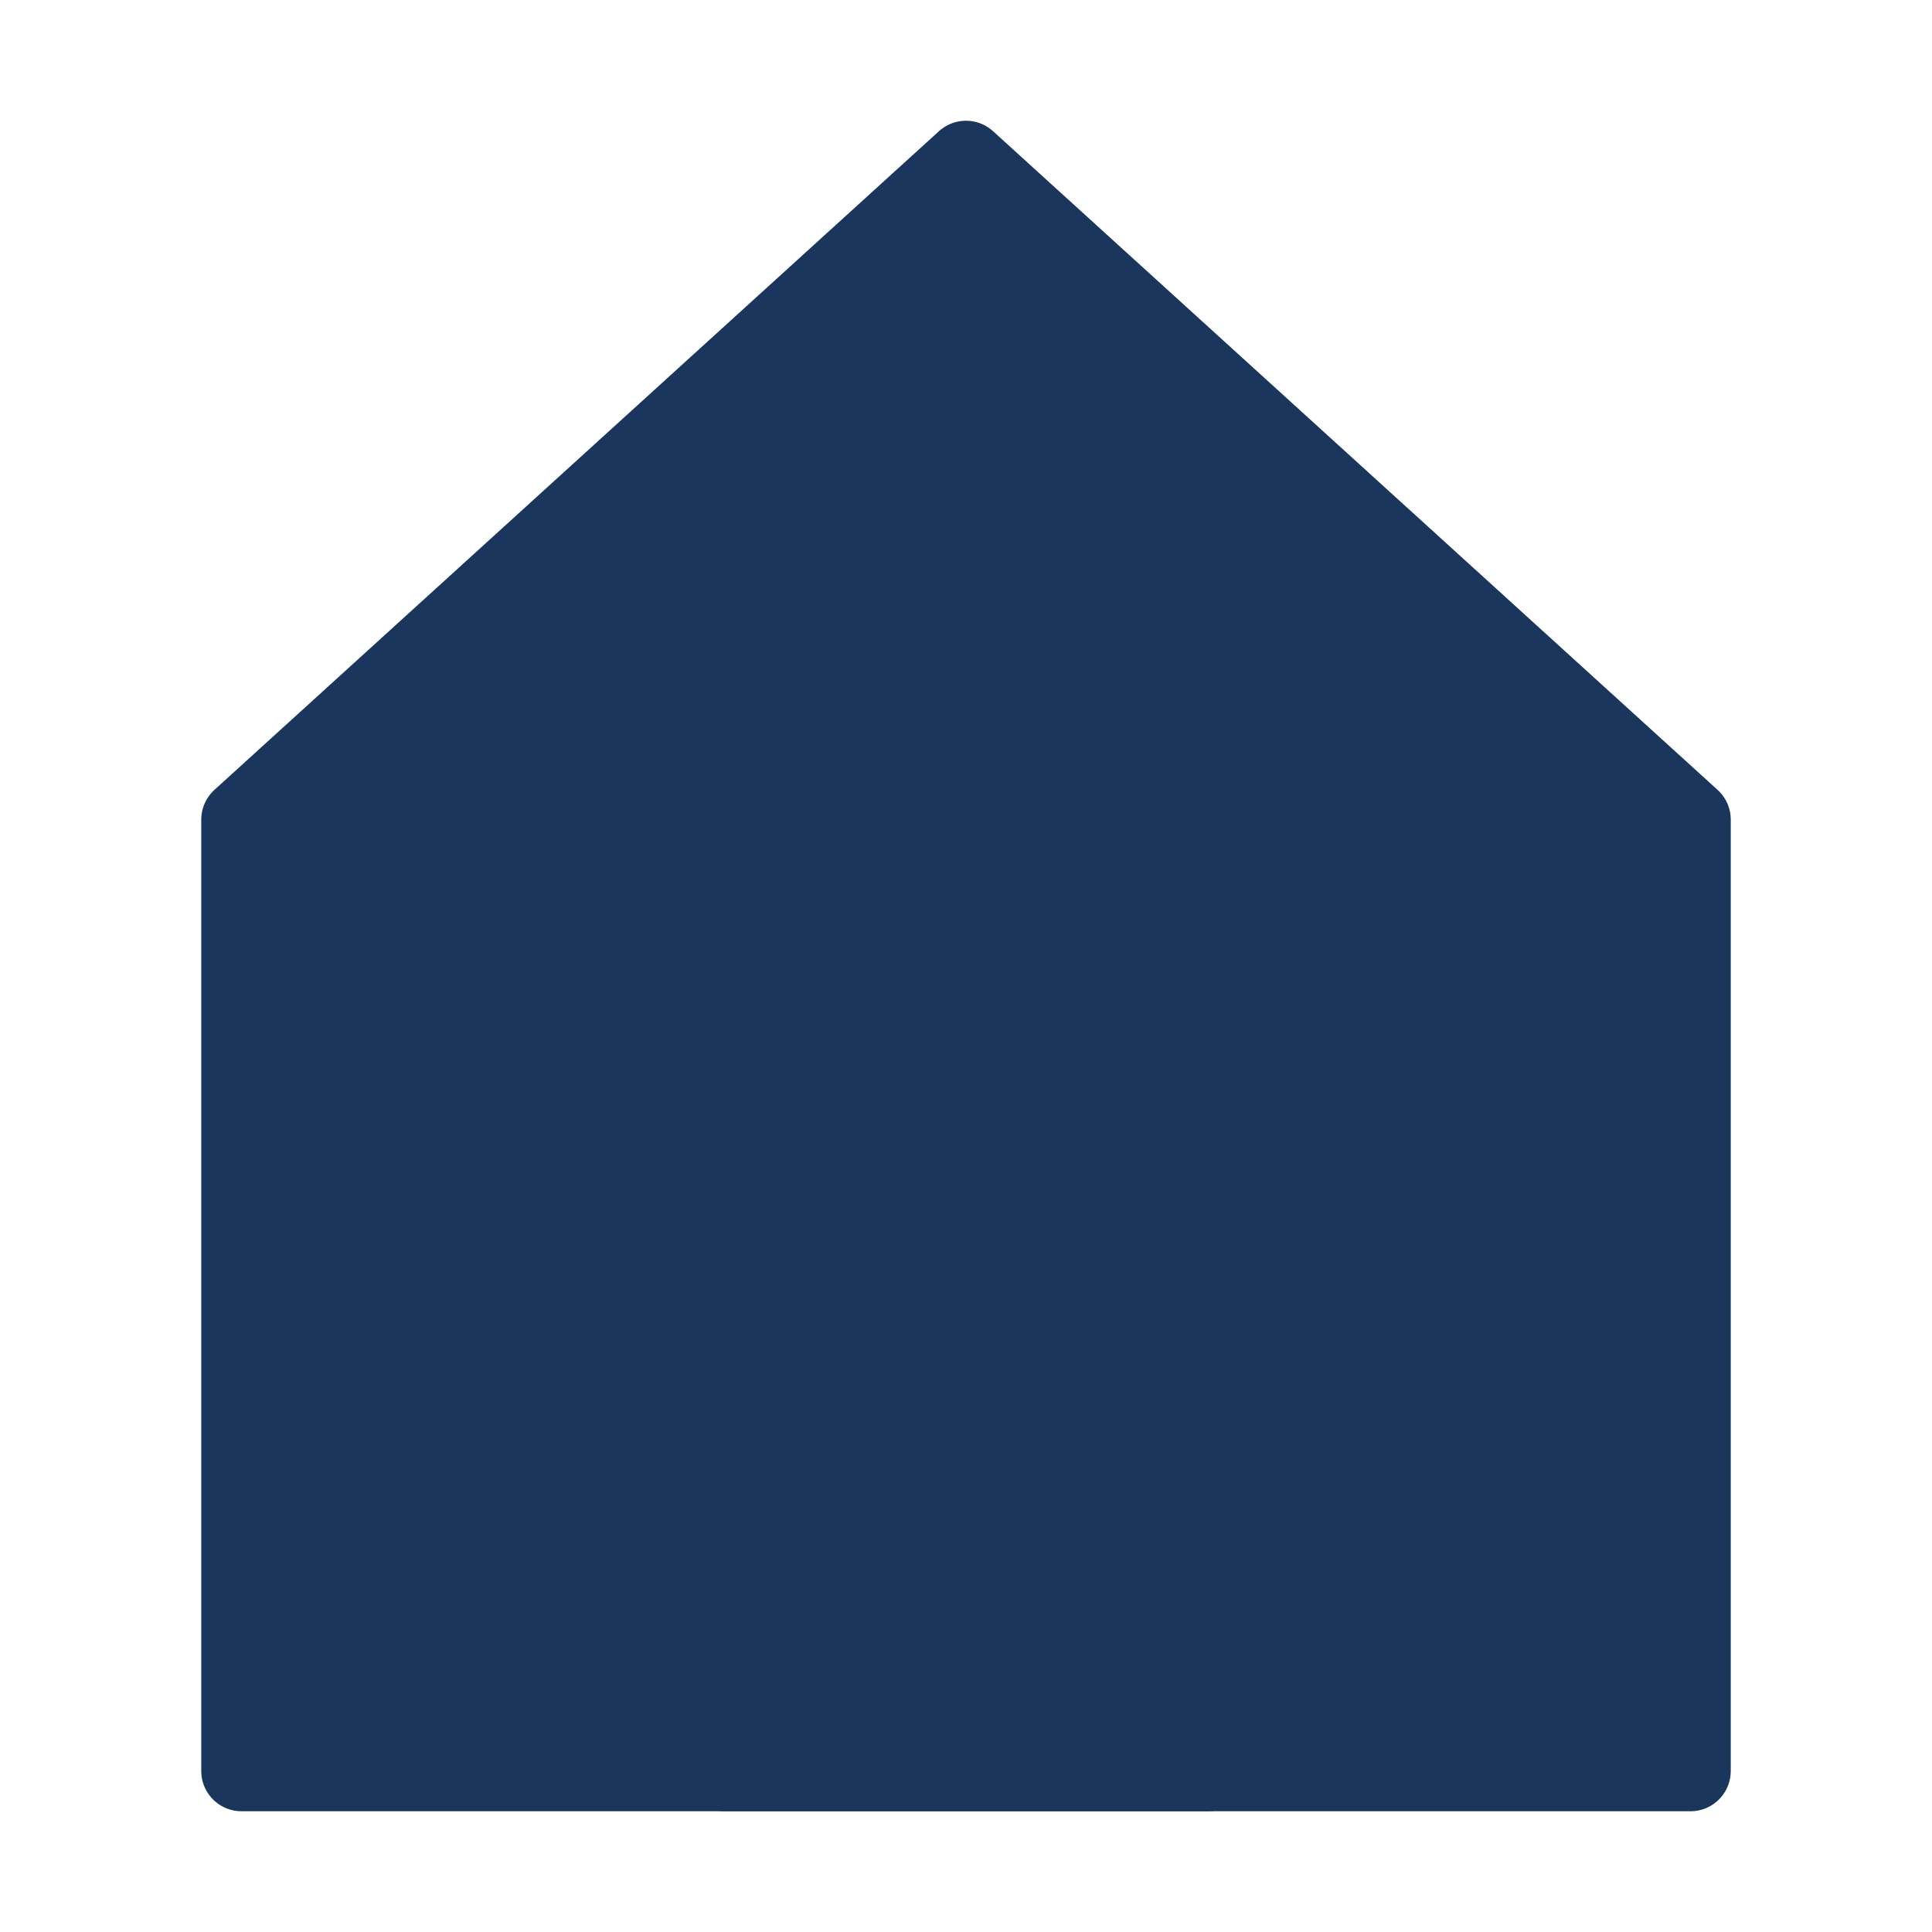 
<svg xmlns="http://www.w3.org/2000/svg" viewBox="0 0 24 24" fill="#1a365d" stroke="#1a365d" stroke-width="1" stroke-linecap="round" stroke-linejoin="round">
  <path d="M3 10.182V22h18V10.182L12 2z"></path>
  <rect x="9" y="14" width="6" height="8"></rect>
</svg>
